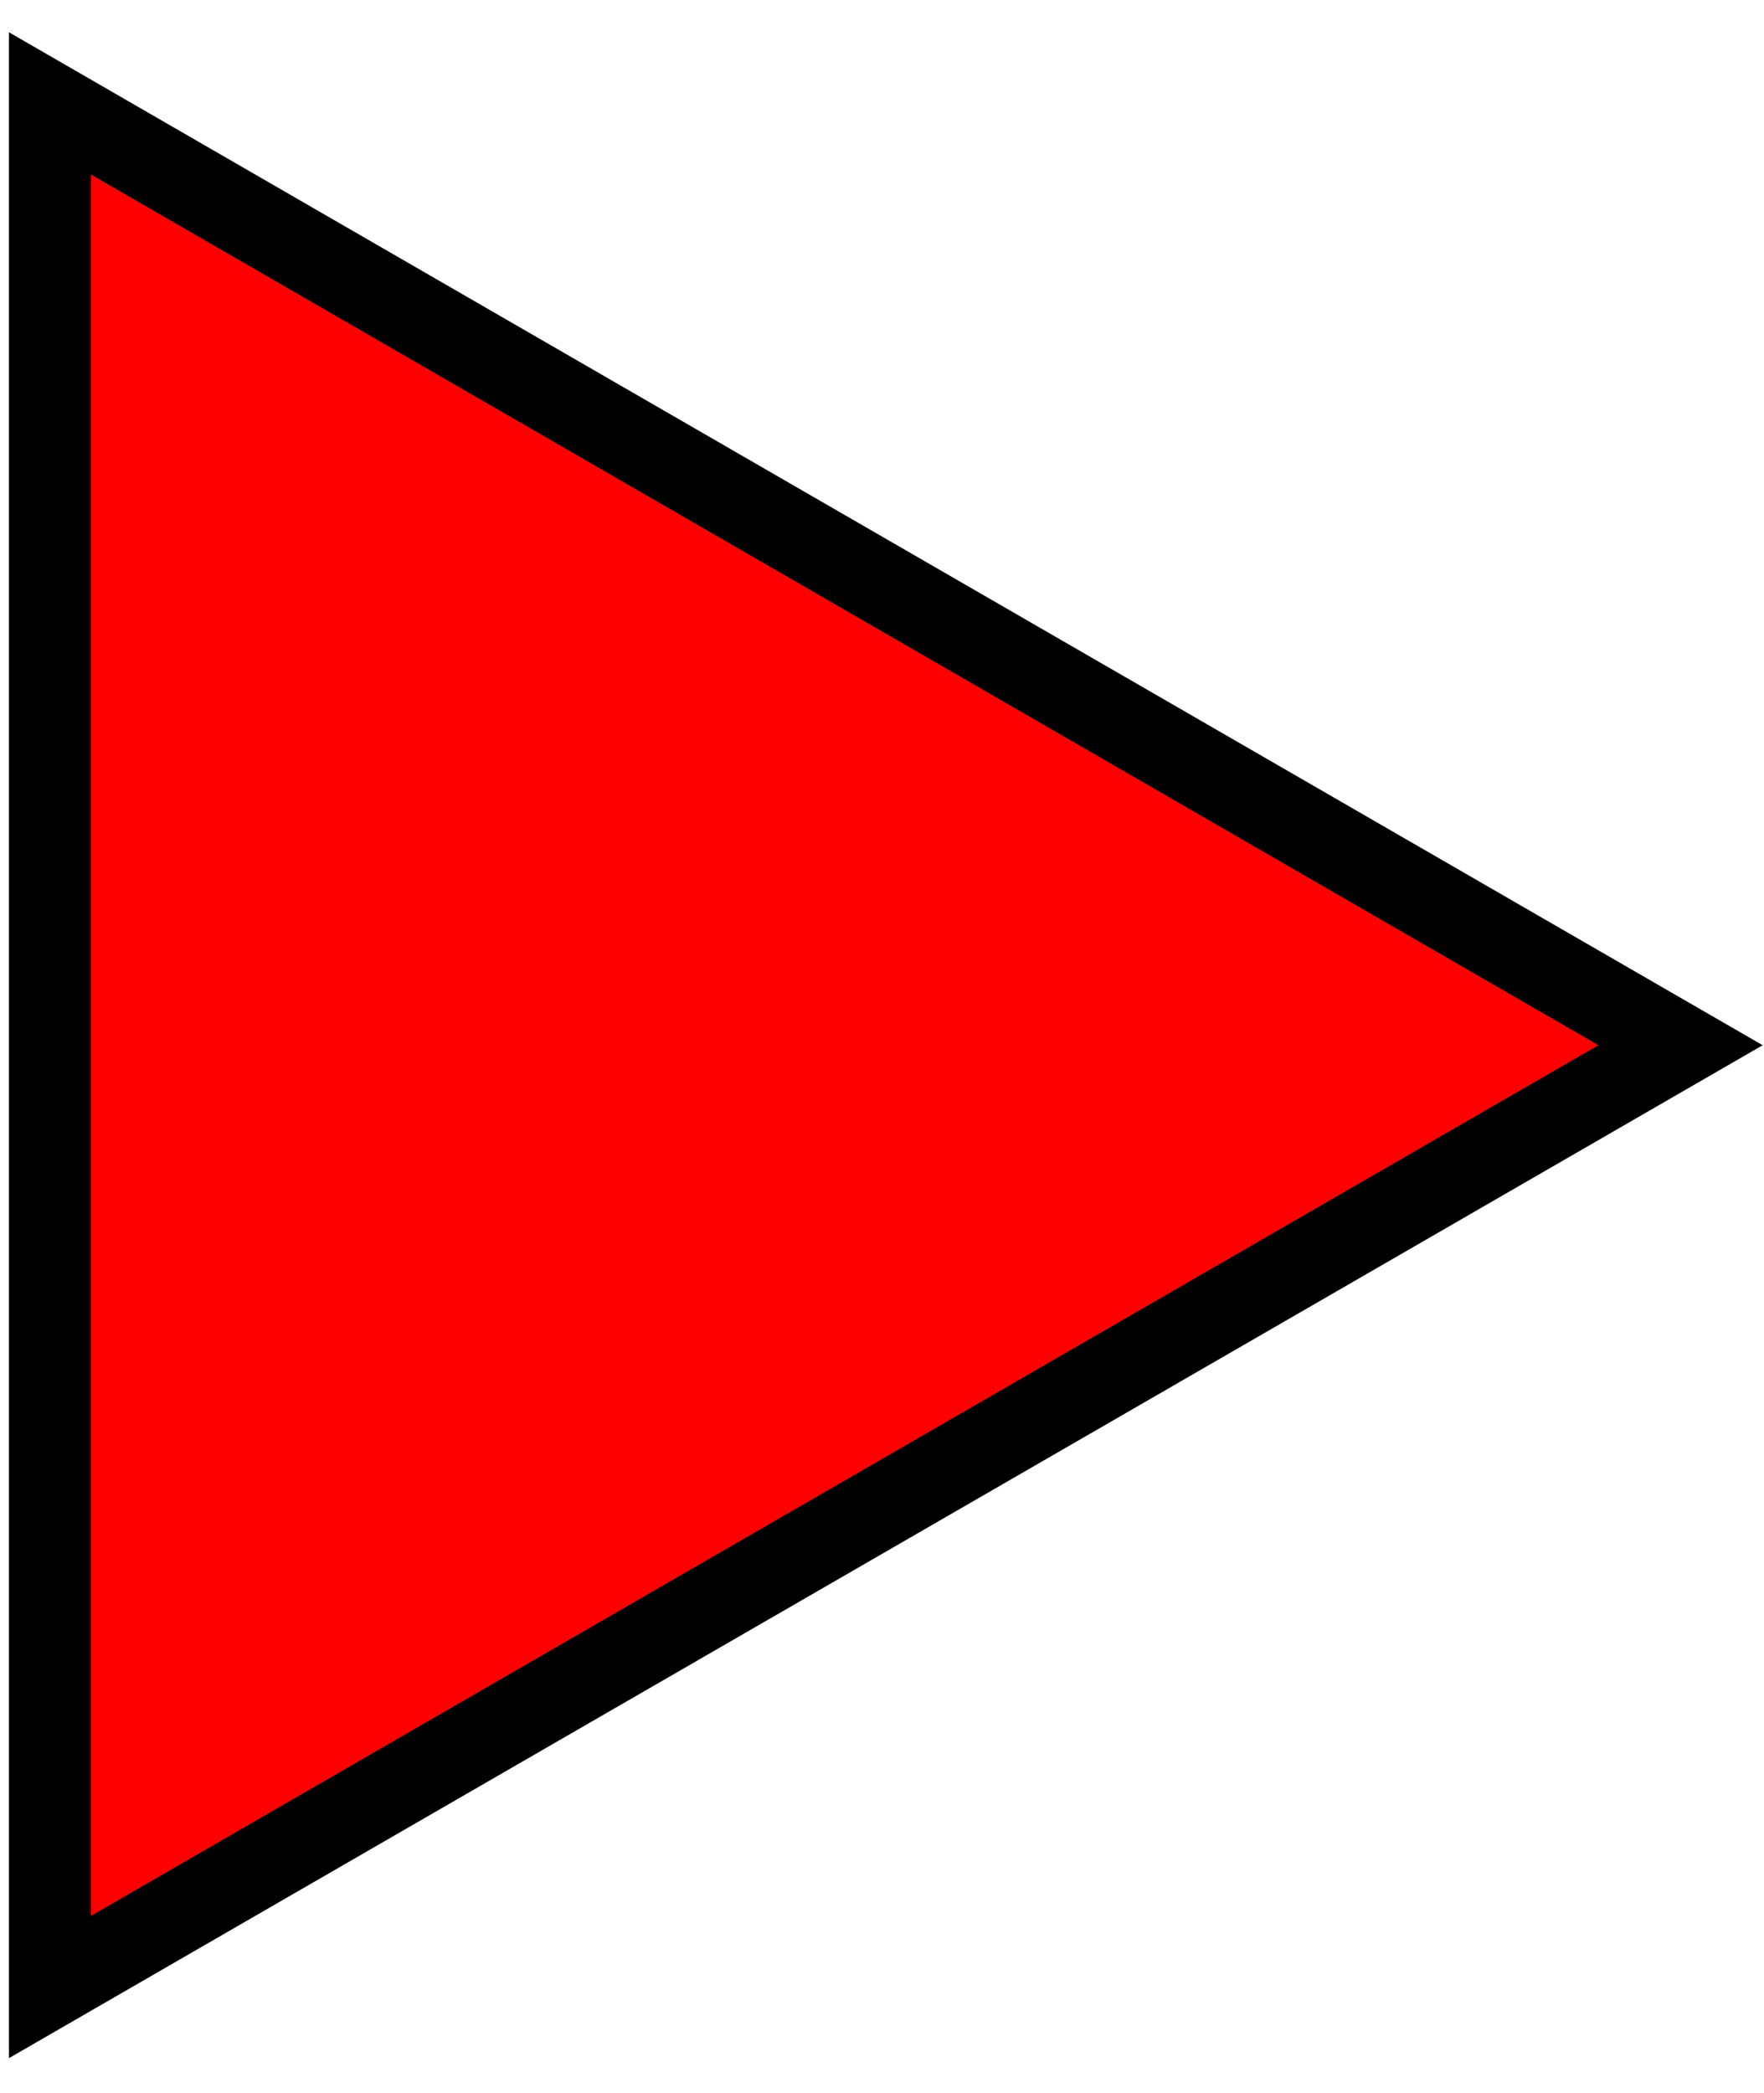 <svg width="43" height="51" viewBox="0 0 43 51" fill="none" xmlns="http://www.w3.org/2000/svg">
<path d="M2.718 3.384L1.218 2.518L1.218 4.25L1.218 46.685L1.218 48.417L2.718 47.551L39.468 26.334L40.968 25.468L39.468 24.602L2.718 3.384Z" fill="#FF0000" stroke="black" stroke-width="2"/>
</svg>
